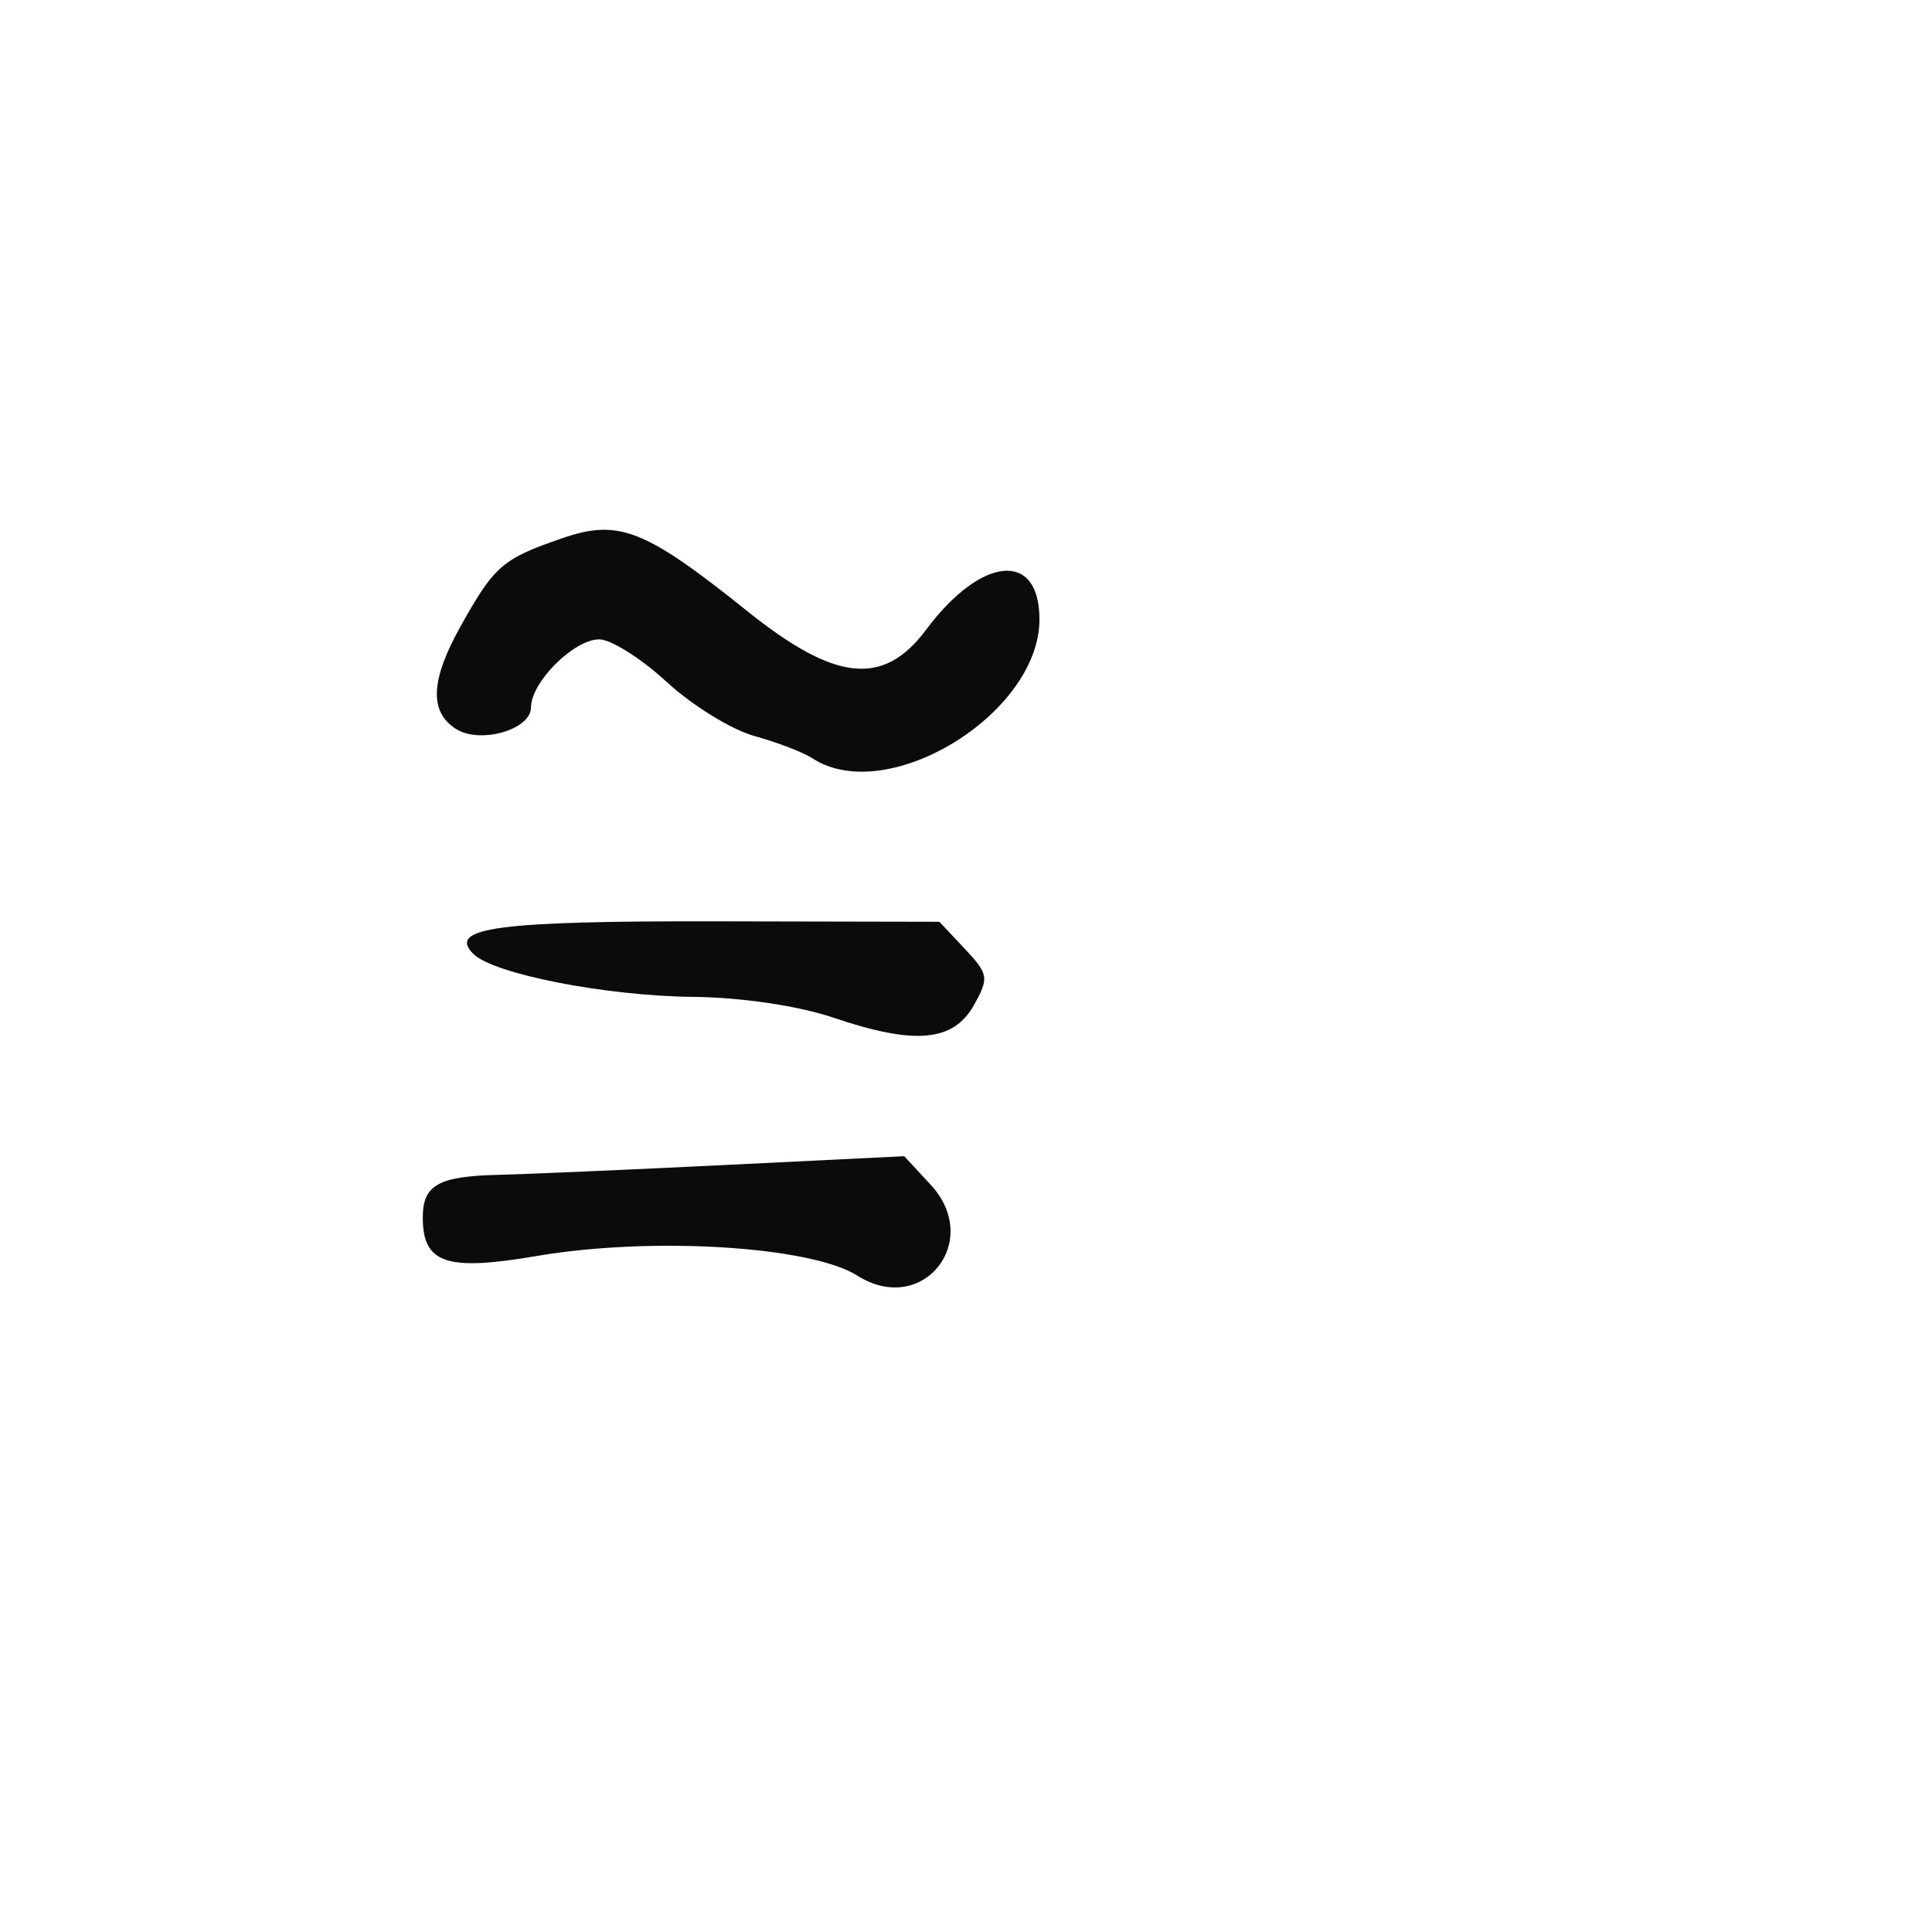 <?xml version="1.0" encoding="UTF-8" standalone="no"?>
<!-- Created with Inkscape (http://www.inkscape.org/) -->
<svg
   xmlns:dc="http://purl.org/dc/elements/1.1/"
   xmlns:cc="http://creativecommons.org/ns#"
   xmlns:rdf="http://www.w3.org/1999/02/22-rdf-syntax-ns#"
   xmlns:svg="http://www.w3.org/2000/svg"
   xmlns="http://www.w3.org/2000/svg"
   xmlns:sodipodi="http://sodipodi.sourceforge.net/DTD/sodipodi-0.dtd"
   xmlns:inkscape="http://www.inkscape.org/namespaces/inkscape"
   width="1000"
   height="1000"
   id="svg2"
   sodipodi:version="0.32"
   inkscape:version="0.46"
   version="1.0"
   sodipodi:docname="congruent.svg"
   inkscape:output_extension="org.inkscape.output.svg.inkscape">
  <defs
     id="defs4">
    <inkscape:perspective
       sodipodi:type="inkscape:persp3d"
       inkscape:vp_x="0 : 526.18109 : 1"
       inkscape:vp_y="0 : 1000 : 0"
       inkscape:vp_z="744.09448 : 526.18109 : 1"
       inkscape:persp3d-origin="372.04724 : 350.78739 : 1"
       id="perspective10" />
    <inkscape:perspective
       id="perspective2474"
       inkscape:persp3d-origin="372.04724 : 350.78739 : 1"
       inkscape:vp_z="744.09448 : 526.18109 : 1"
       inkscape:vp_y="0 : 1000 : 0"
       inkscape:vp_x="0 : 526.18109 : 1"
       sodipodi:type="inkscape:persp3d" />
  </defs>
  <sodipodi:namedview
     id="base"
     pagecolor="#ffffff"
     bordercolor="#666666"
     borderopacity="1.0"
     gridtolerance="10000"
     guidetolerance="10"
     objecttolerance="10"
     inkscape:pageopacity="0.0"
     inkscape:pageshadow="2"
     inkscape:zoom="0.37971634"
     inkscape:cx="500"
     inkscape:cy="500"
     inkscape:document-units="px"
     inkscape:current-layer="layer2"
     showgrid="false"
     showguides="true"
     inkscape:guide-bbox="true"
     inkscape:window-width="1280"
     inkscape:window-height="725"
     inkscape:window-x="0"
     inkscape:window-y="0">
    <sodipodi:guide
       orientation="1,0"
       position="199.941,845.19"
       id="guide2383" />
    <sodipodi:guide
       orientation="0,1"
       position="91.31,799.951"
       id="guide2385" />
    <sodipodi:guide
       orientation="0,1"
       position="86.896,200.046"
       id="guide2387" />
    <sodipodi:guide
       orientation="0,1"
       position="449.539,552.066"
       id="guide4318" />
  </sodipodi:namedview>
  <g
     inkscape:groupmode="layer"
     id="layer2"
     inkscape:label="background">
    <path
       id="path3375"
       style="fill:#0b0b0b"
       d="M -8673.618,-708.554 C -8701.471,-720.656 -8709.781,-760.683 -8708.177,-875.02 C -8707.368,-932.663 -8708.919,-993.381 -8711.624,-1009.95 C -8719.097,-1055.731 -8705.344,-1077.218 -8660.166,-1090.352 C -8595.608,-1109.12 -8587.4,-1109.423 -8555.95,-1094.198 C -8523.251,-1078.369 -8508.262,-1046.05 -8516.412,-1008.945 C -8520.106,-992.124 -8517.21,-987.854 -8487.733,-966.677 C -8412.231,-912.435 -8406.9,-841.824 -8473.048,-772.176 C -8521.037,-721.648 -8626.648,-688.148 -8673.618,-708.554 zM -8548.977,-767.242 C -8489.798,-793.266 -8455.338,-856.865 -8479.46,-895.545 C -8505.831,-937.832 -8555.694,-947.679 -8595.916,-918.542 C -8610.252,-908.157 -8631.241,-894.872 -8642.557,-889.02 C -8662.492,-878.711 -8663.132,-877.039 -8663.132,-835.286 C -8663.132,-749.769 -8631.536,-730.936 -8548.977,-767.242 zM -8604.496,-973.264 C -8544.356,-1004.363 -8558.683,-1071.887 -8622.248,-1056.932 C -8645.212,-1051.529 -8647.382,-1048.882 -8655.327,-1016.576 C -8667.781,-965.934 -8649.233,-950.13 -8604.496,-973.264 z" />
    <path
       id="path3561"
       style="fill:#0b0b0b"
       d="M 443.815,660.288 C 419.633,644.977 337.189,639.938 277.609,650.13 C 231.02,658.099 218.835,653.961 218.835,630.171 C 218.835,613.372 226.896,608.818 257.912,608.098 C 271.838,607.775 324.811,605.472 375.63,602.98 L 468.027,598.449 L 481.679,613.169 C 508.863,642.479 477.443,681.579 443.815,660.288 z M 431.628,526.826 C 413.241,520.61 383.903,516.241 358.83,515.985 C 313.552,515.521 255.413,504.15 244.979,493.716 C 231.406,480.143 257.485,476.652 370.727,476.88 L 486.221,477.114 L 499.383,491.124 C 511.685,504.219 511.994,506.12 504.11,520.232 C 493.513,539.201 473.596,541.013 431.628,526.826 z M 420.428,392.447 C 415.808,389.413 402.35,384.253 390.522,380.98 C 378.693,377.707 358.252,365.109 345.097,352.983 C 331.942,340.857 316.23,330.936 310.182,330.936 C 297.031,330.936 274.833,353.074 274.833,366.189 C 274.833,377.624 248.649,385.207 236.168,377.387 C 222.096,368.571 222.778,352.111 238.372,324.21 C 255.949,292.761 259.985,289.269 291.176,278.523 C 320.239,268.51 333.98,273.943 386.829,316.346 C 432.405,352.913 457.283,355.494 479.345,325.945 C 507.956,287.624 538.024,284.86 538.024,320.551 C 538.024,369.523 459.049,417.807 420.428,392.447 z" />
  </g>
  <g
     inkscape:label="Layer 1"
     inkscape:groupmode="layer"
     id="layer1" />
</svg>
